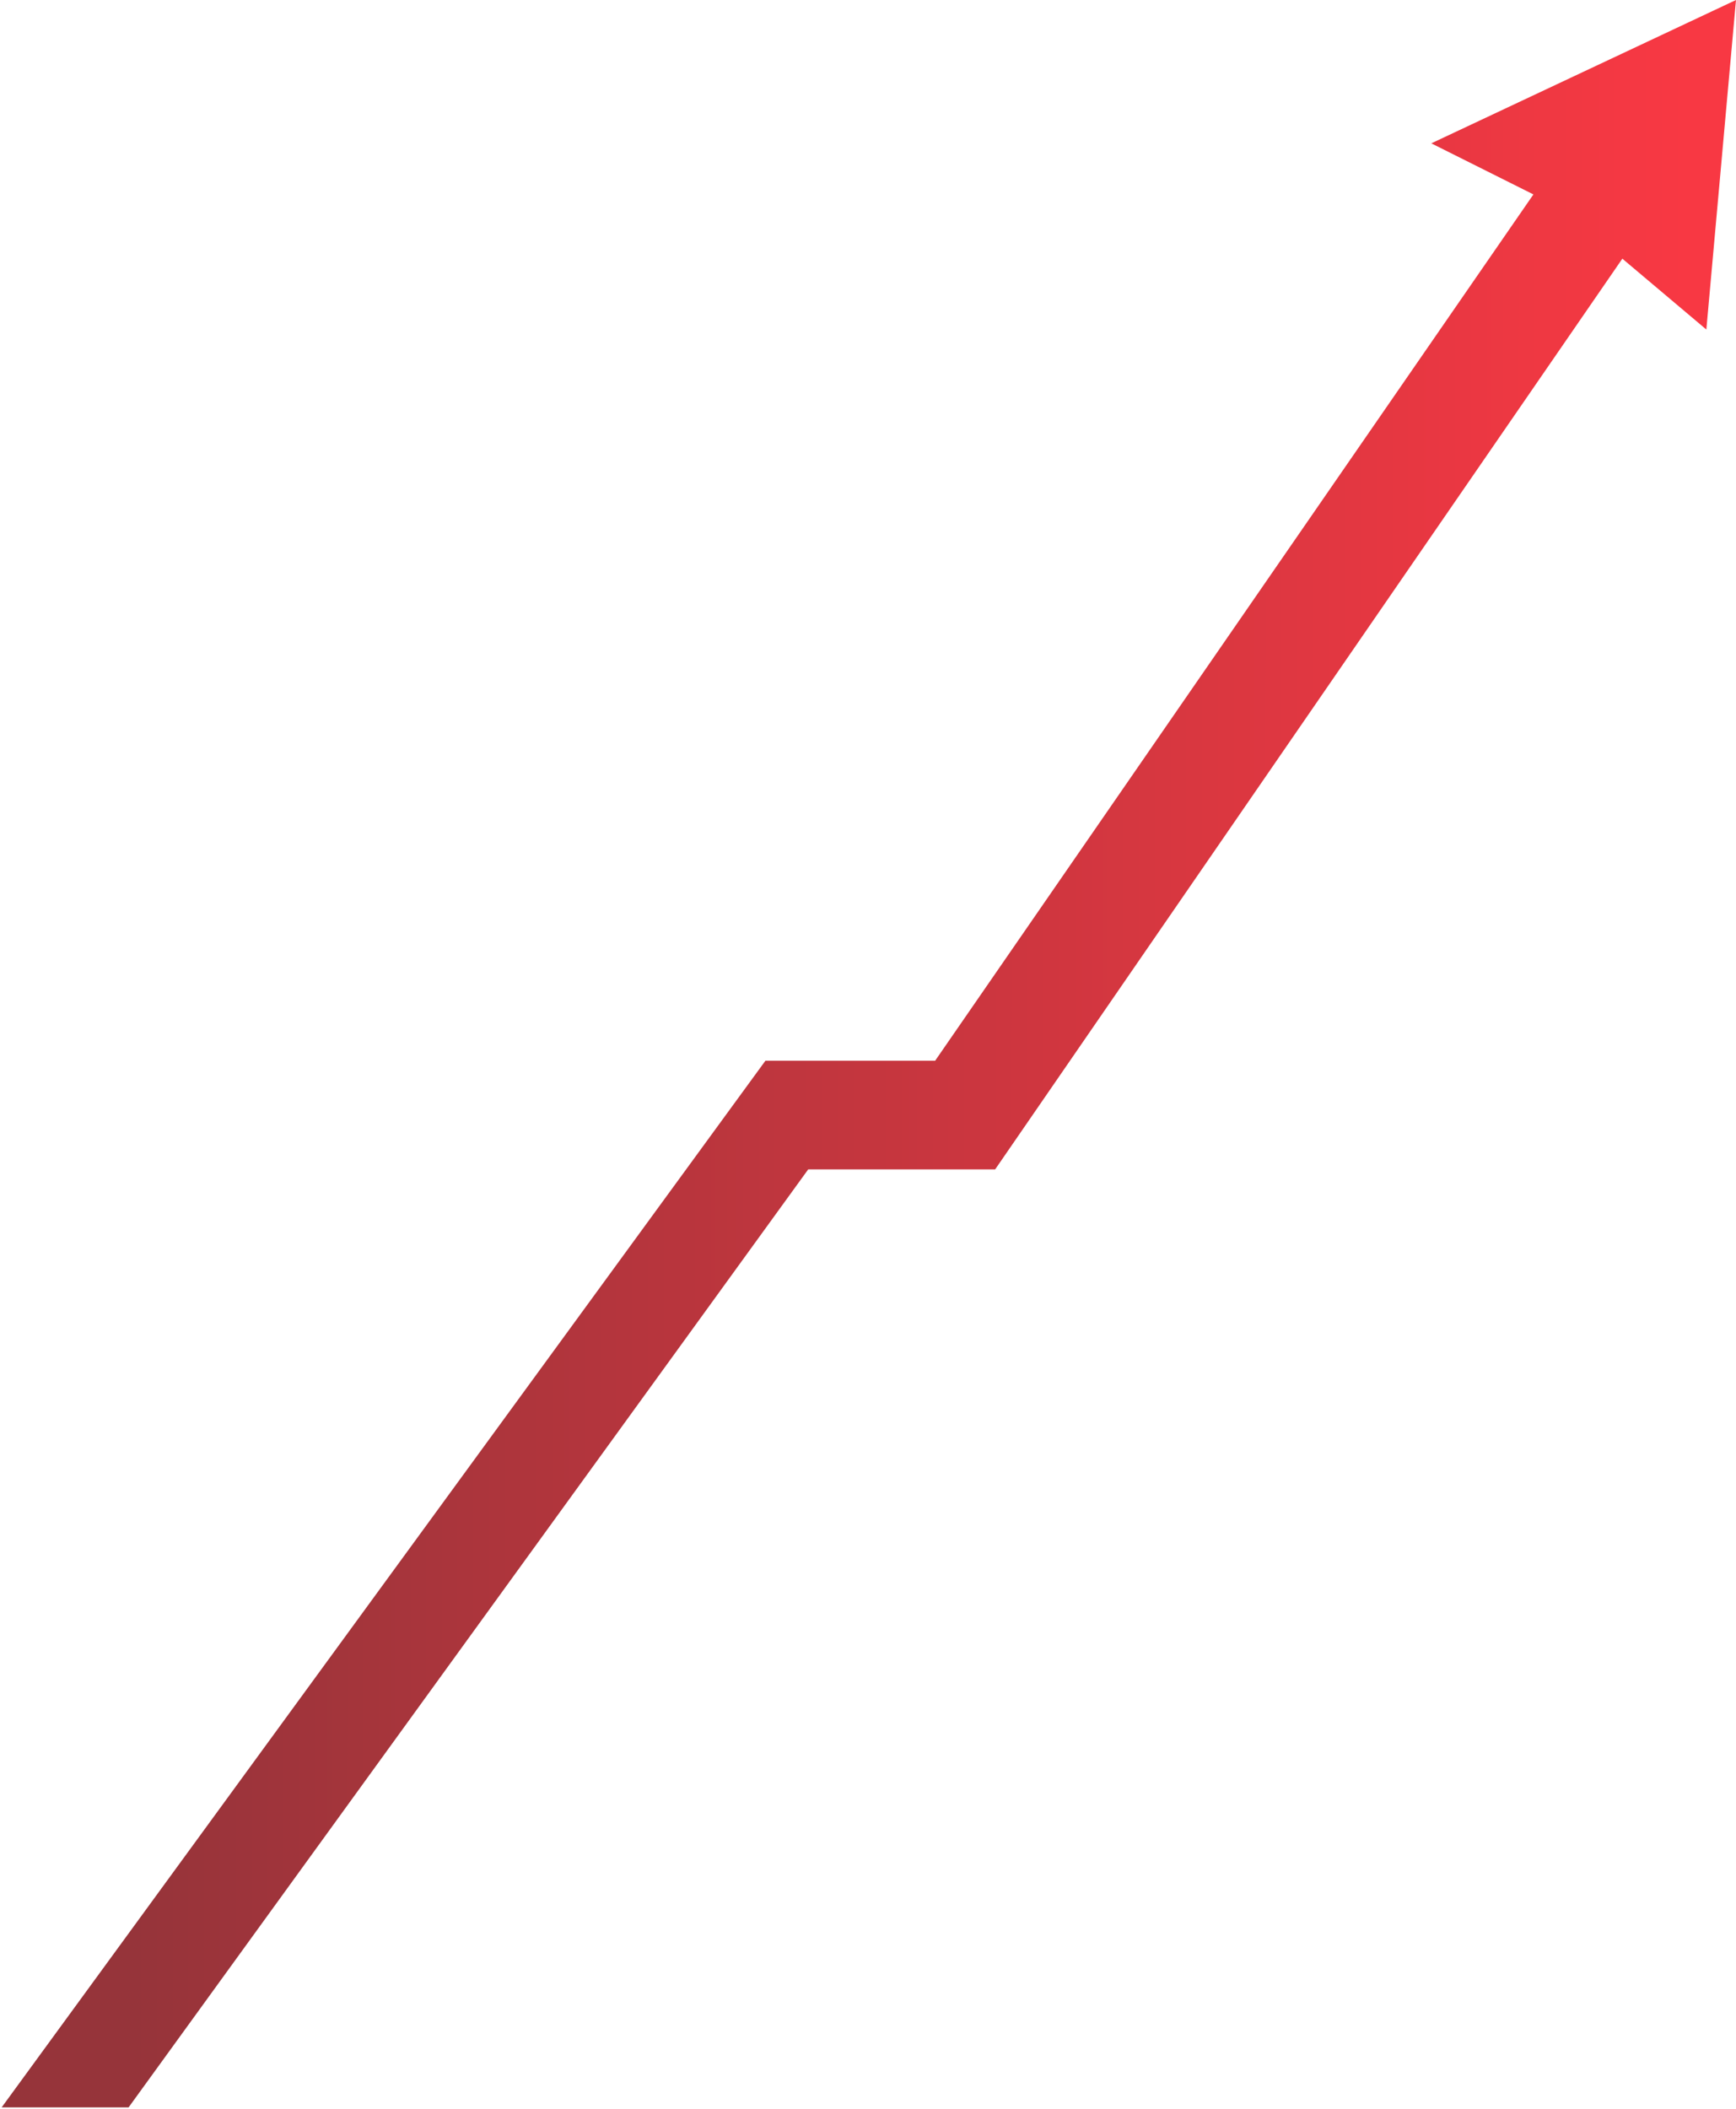 <svg width="527" height="640" viewBox="0 0 527 640" fill="none" xmlns="http://www.w3.org/2000/svg">
<path d="M283.874 321.892H232.354L0.5 639.5H39.035L245.354 354.854H302.103L492.5 78.5L518 100L527 0L434.5 43.5L465.5 59L283.874 321.892Z" fill="url(#paint0_linear_8_1732)"/>
<defs>
<linearGradient id="paint0_linear_8_1732" x1="511.5" y1="319" x2="40.5" y2="318.81" gradientUnits="userSpaceOnUse">
<stop stop-color="#F83843"/>
<stop offset="1" stop-color="#96343A"/>
</linearGradient>
</defs>
</svg>
